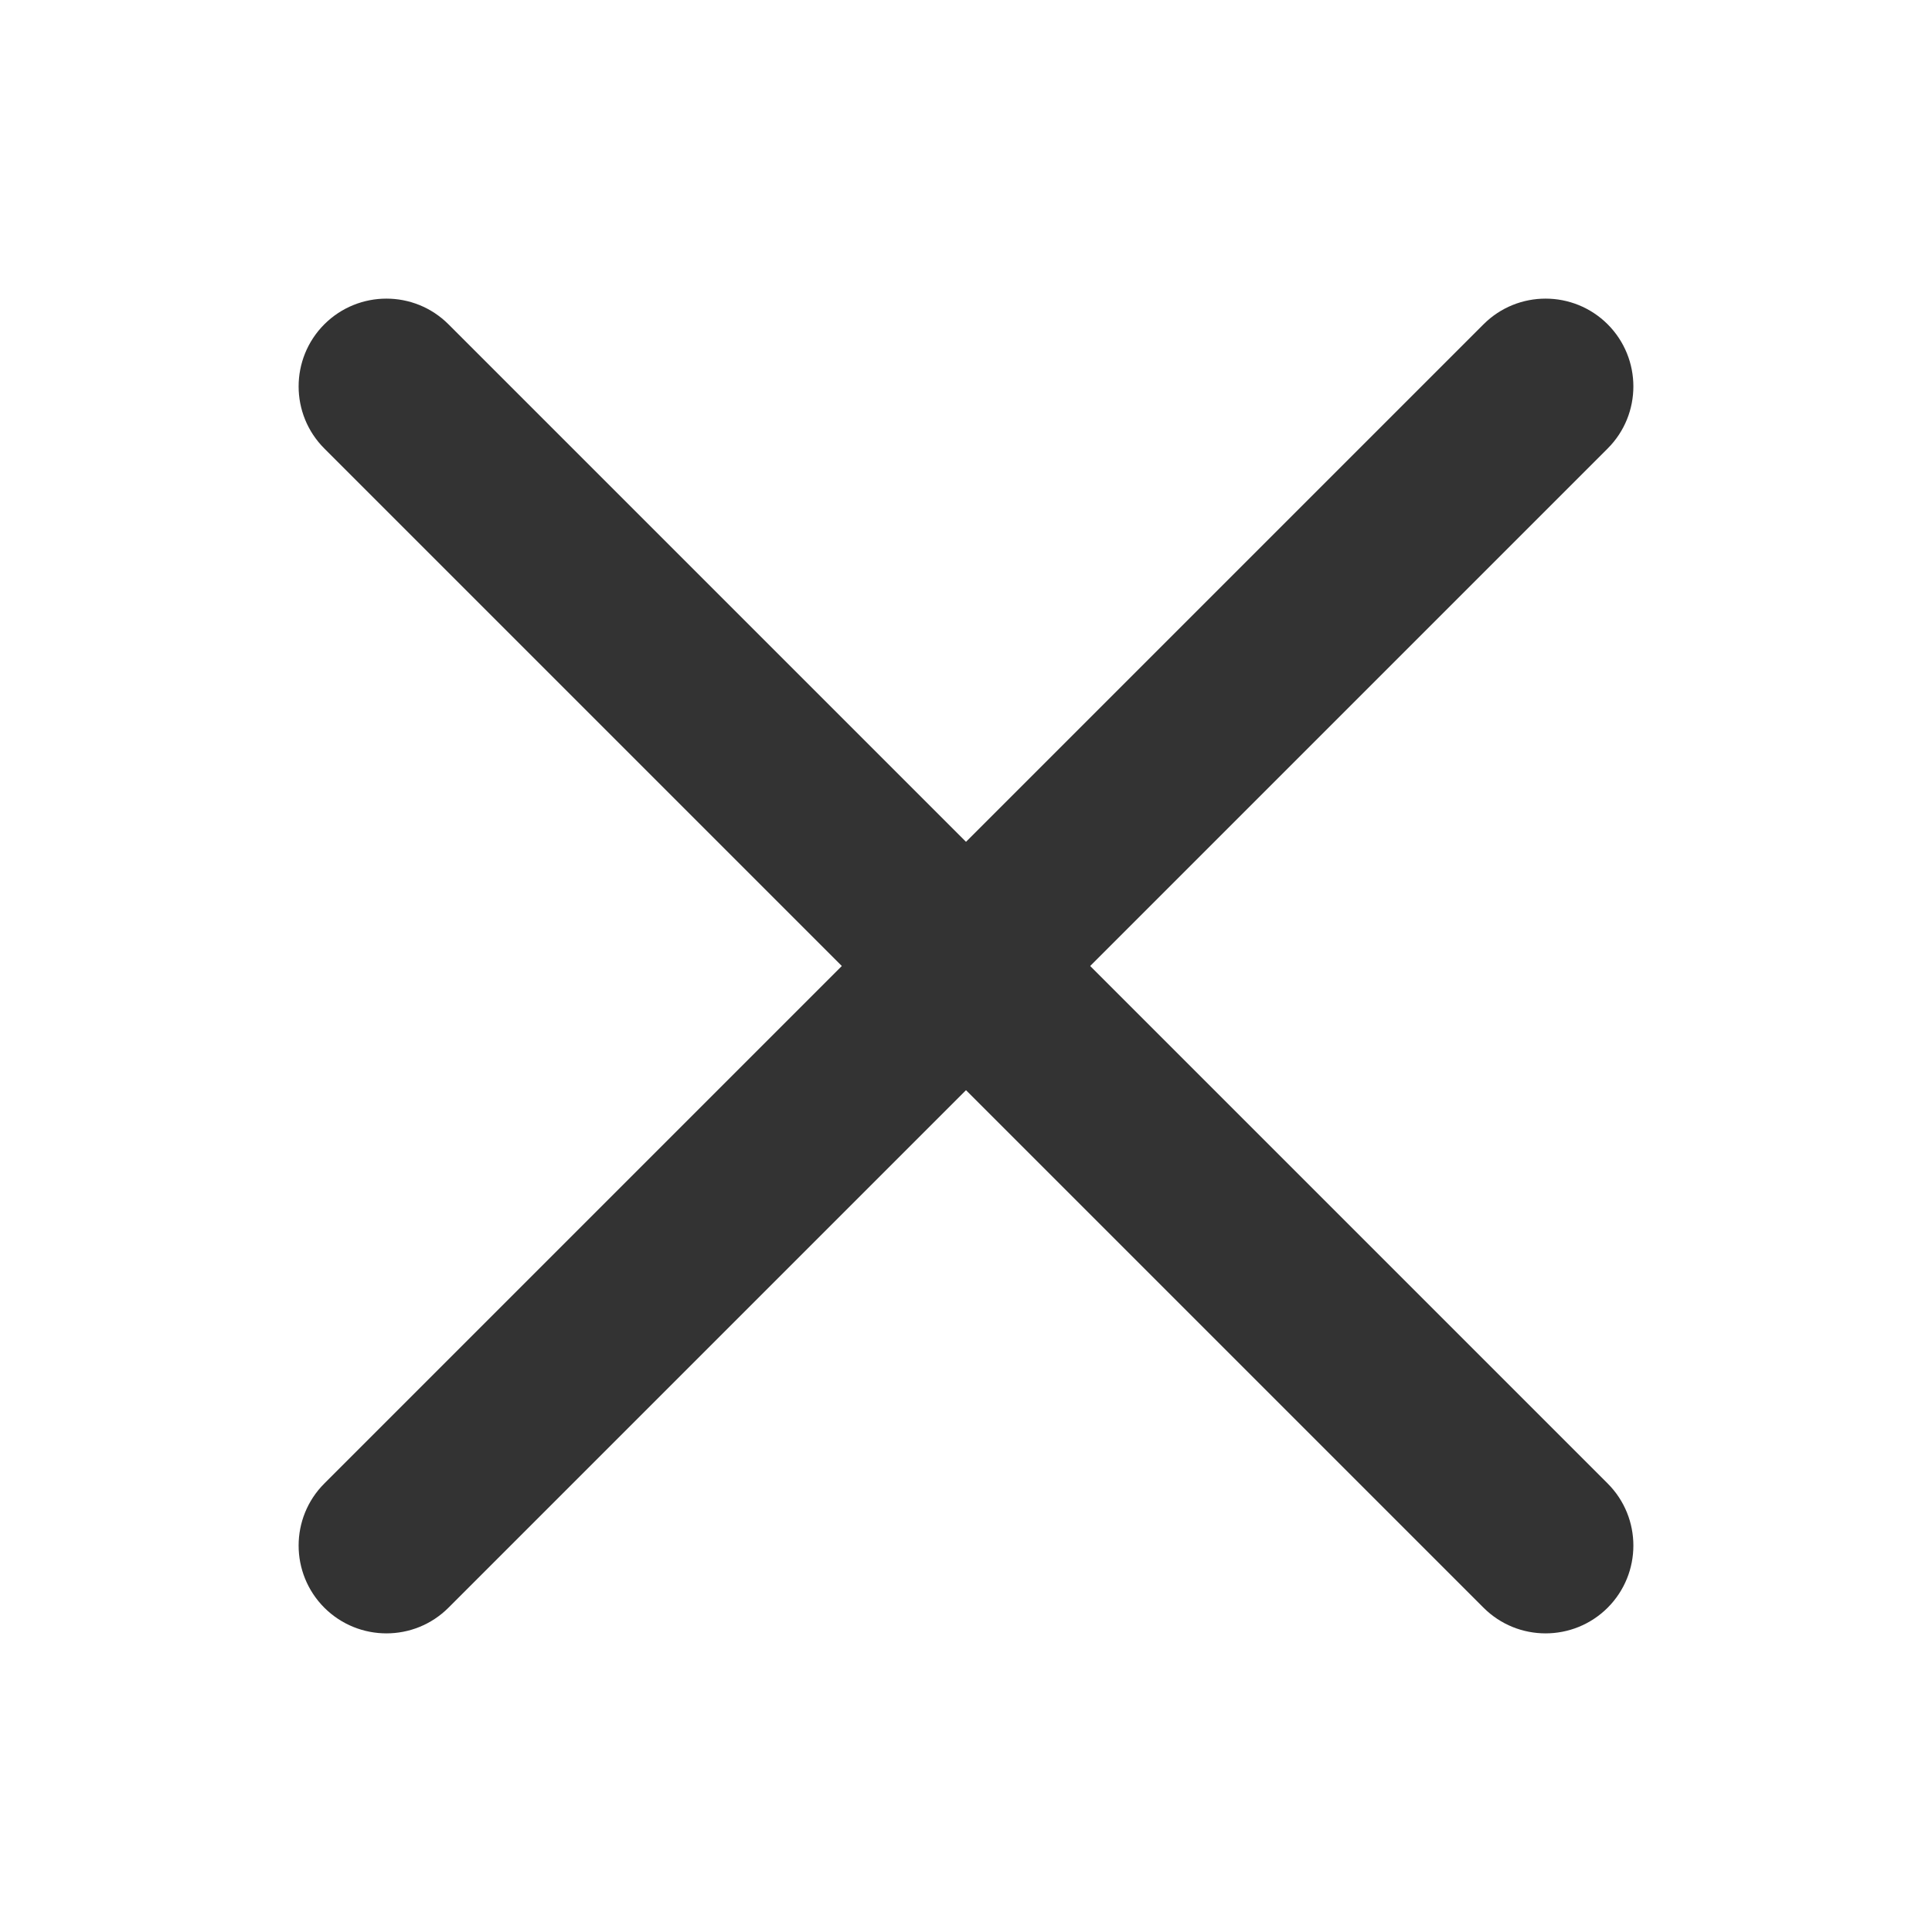 <?xml version="1.0" encoding="UTF-8"?>
<svg width="22px" height="22px" viewBox="0 0 22 22" version="1.1" xmlns="http://www.w3.org/2000/svg" xmlns:xlink="http://www.w3.org/1999/xlink">
    <!-- Generator: Sketch 49 (51002) - http://www.bohemiancoding.com/sketch -->
    <title>icon_关 copy 2</title>
    <desc>Created with Sketch.</desc>
    <defs></defs>
    <g id="icon_关-copy-2" stroke="none" stroke-width="1" fill="none" fill-rule="evenodd">
        <g id="Group" transform="translate(4, 4)" fill="#333333" fill-rule="nonzero">
            <path d="M-0.307,1.107 C-0.697,0.717 -0.697,0.084 -0.307,-0.307 C0.084,-0.697 0.717,-0.697 1.107,-0.307 L14.307,12.893 C14.697,13.283 14.697,13.916 14.307,14.307 C13.916,14.697 13.283,14.697 12.893,14.307 L-0.307,1.107 Z" id="Line-3"></path>
            <path d="M12.893,-0.307 C13.283,-0.697 13.916,-0.697 14.307,-0.307 C14.697,0.084 14.697,0.717 14.307,1.107 L1.107,14.307 C0.717,14.697 0.084,14.697 -0.307,14.307 C-0.697,13.916 -0.697,13.283 -0.307,12.893 L12.893,-0.307 Z" id="Line-3"></path>
        </g>
    </g>
</svg>